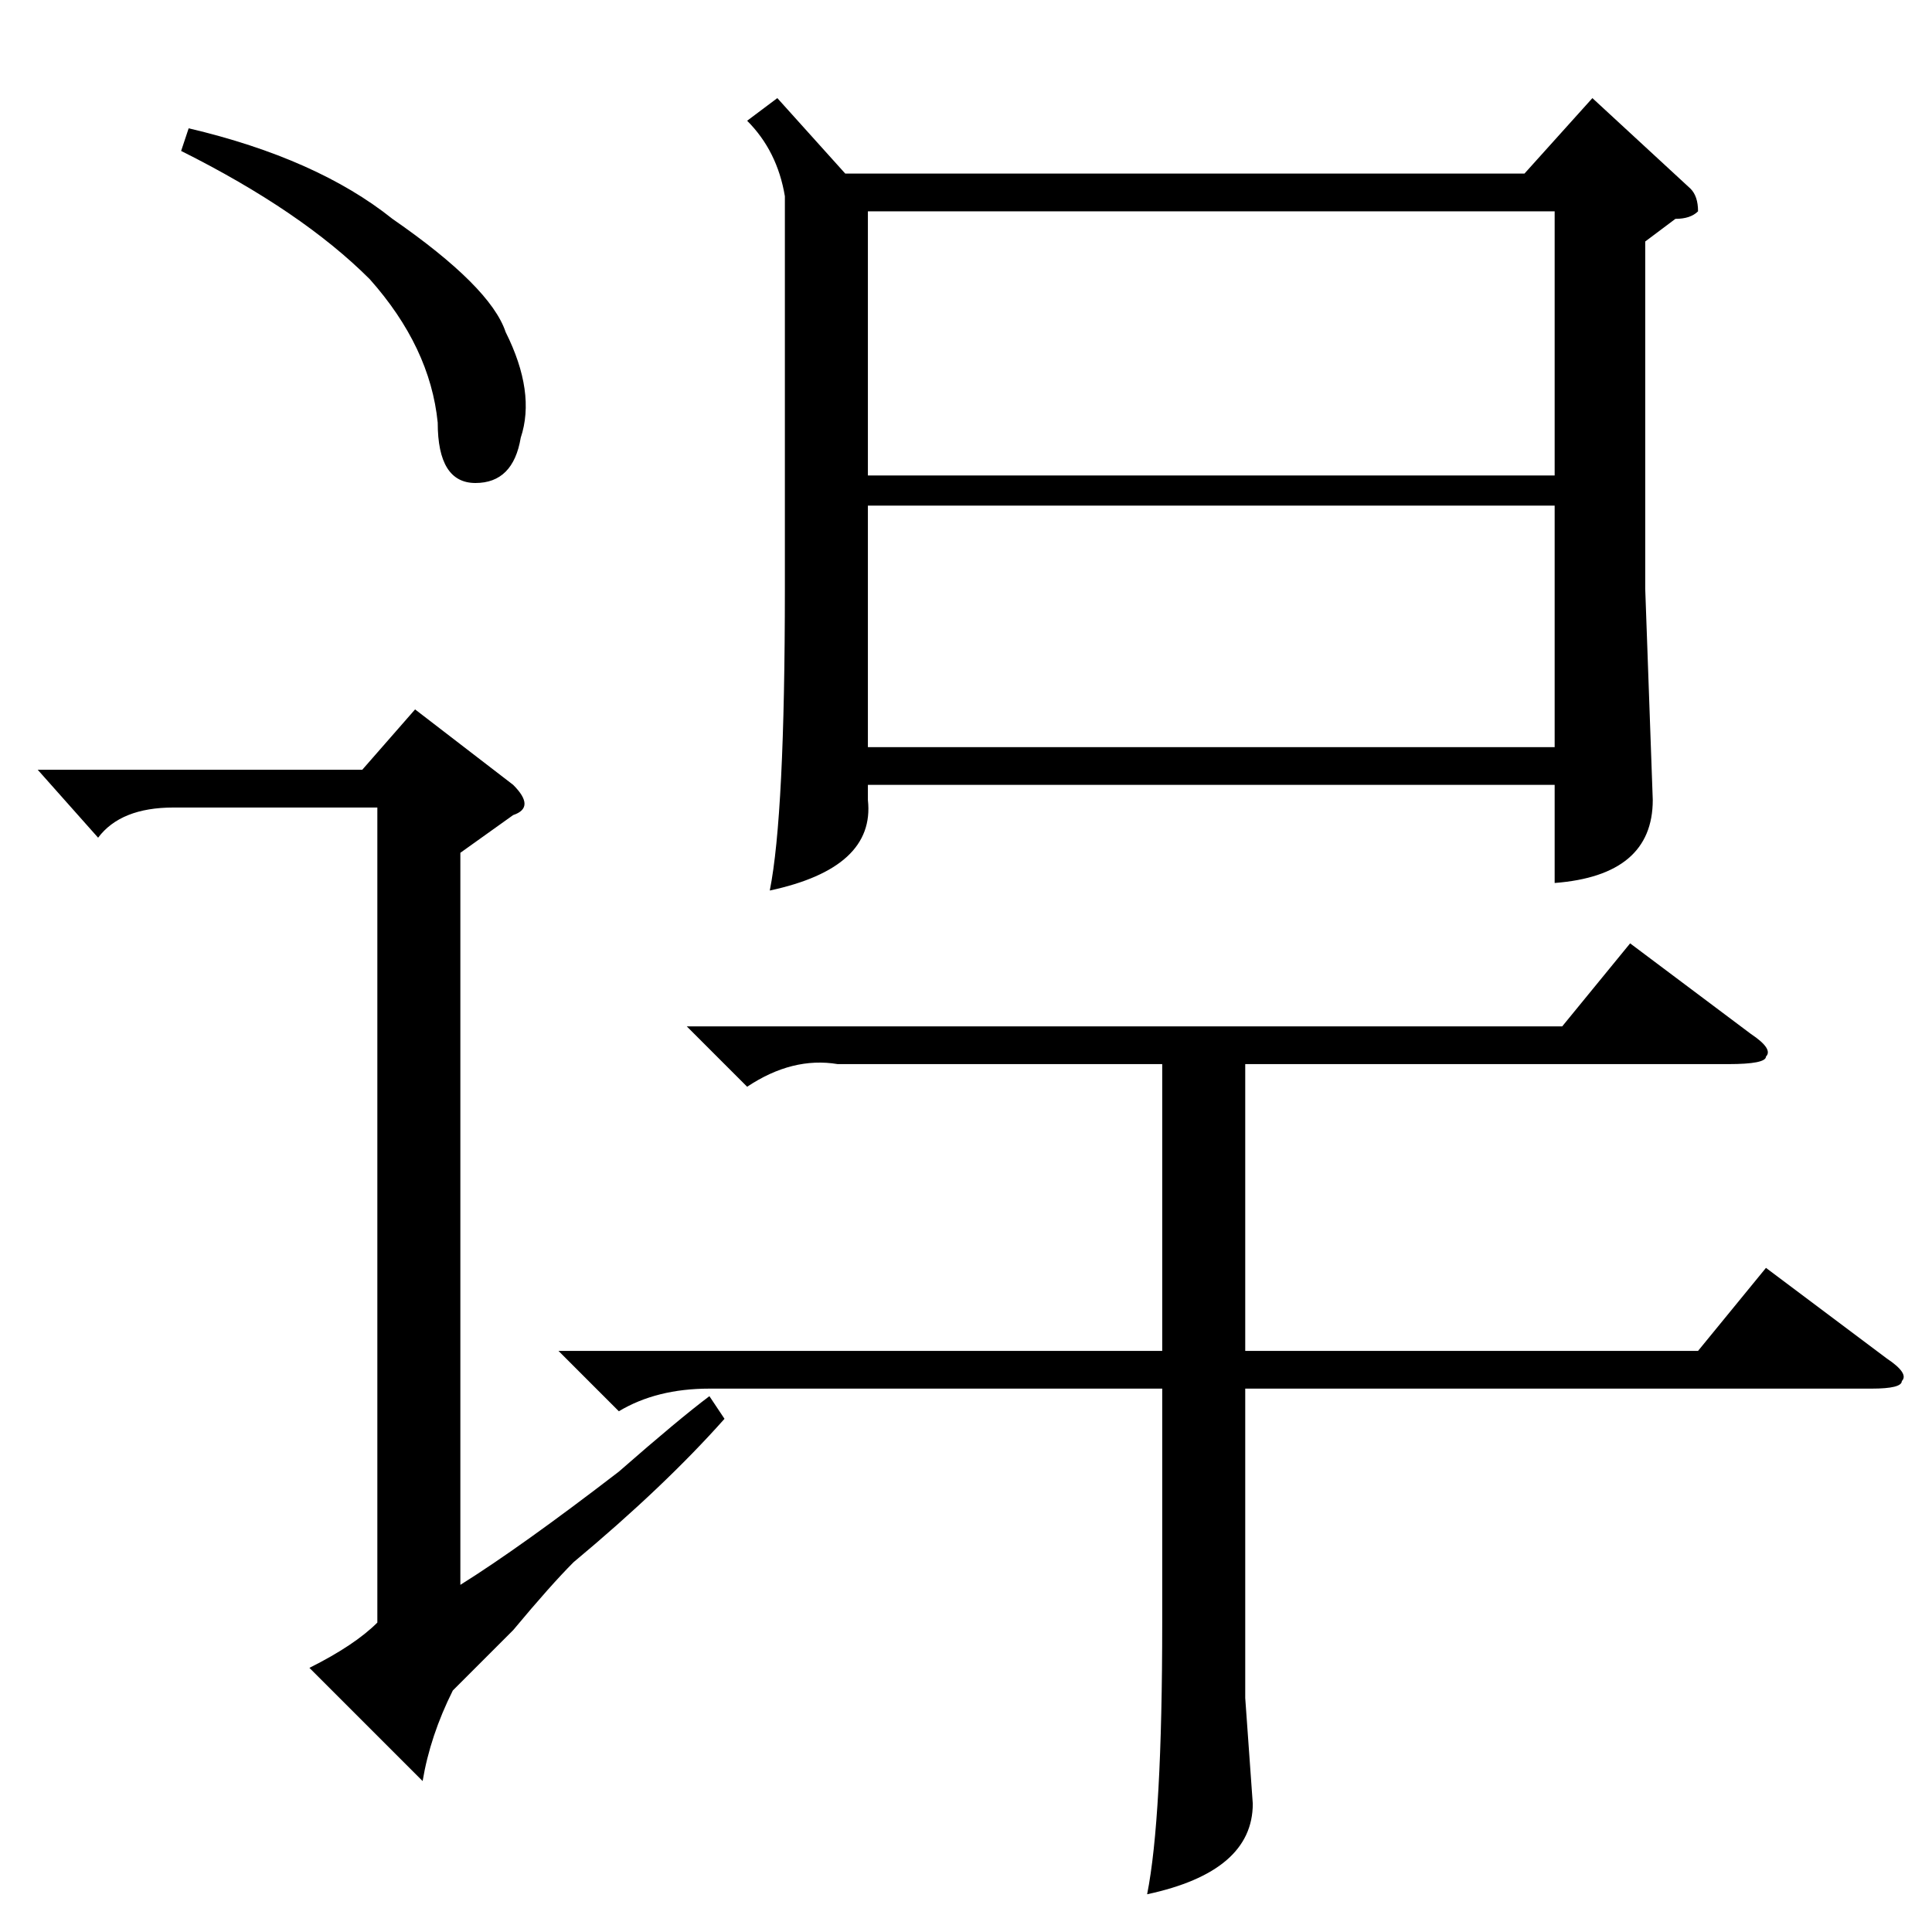 <?xml version="1.0" standalone="no"?>
<!DOCTYPE svg PUBLIC "-//W3C//DTD SVG 1.1//EN" "http://www.w3.org/Graphics/SVG/1.1/DTD/svg11.dtd" >
<svg xmlns="http://www.w3.org/2000/svg" xmlns:xlink="http://www.w3.org/1999/xlink" version="1.1" viewBox="0 -52 256 256">
  <g transform="matrix(1 0 0 -1 0 204)">
   <path fill="currentColor"
d="M103 243l9 -10h90l9 10l13 -12q1 -1 1 -3q-1 -1 -3 -1l-4 -3v-46l1 -28q0 -10 -13 -11v13h-91v-2q1 -9 -13 -12q2 10 2 40v52q-1 6 -5 10zM115 193h91v35h-91v-35zM74 77h80v38h-43q-6 1 -12 -3l-8 8h116l9 11l16 -12q3 -2 2 -3q0 -1 -5 -1h-64v-38h60l9 11l16 -12
q3 -2 2 -3q0 -1 -4 -1h-83v-41l1 -14q0 -9 -14 -12q2 10 2 36v31h-60q-7 0 -12 -3zM206 189h-91v-32h91v32zM68 148l-7 -5v-97q8 5 21 15q8 7 12 10l2 -3q-8 -9 -20 -19q-3 -3 -8 -9l-8 -8q-3 -6 -4 -12l-15 15q6 3 9 6v108h-27q-7 0 -10 -4l-8 9h43l7 8l13 -10q3 -3 0 -4z
M24 236l1 3q17 -4 27 -12q13 -9 15 -15q4 -8 2 -14q-1 -6 -6 -6t-5 8q-1 10 -9 19q-9 9 -25 17z" />
  </g>

</svg>
